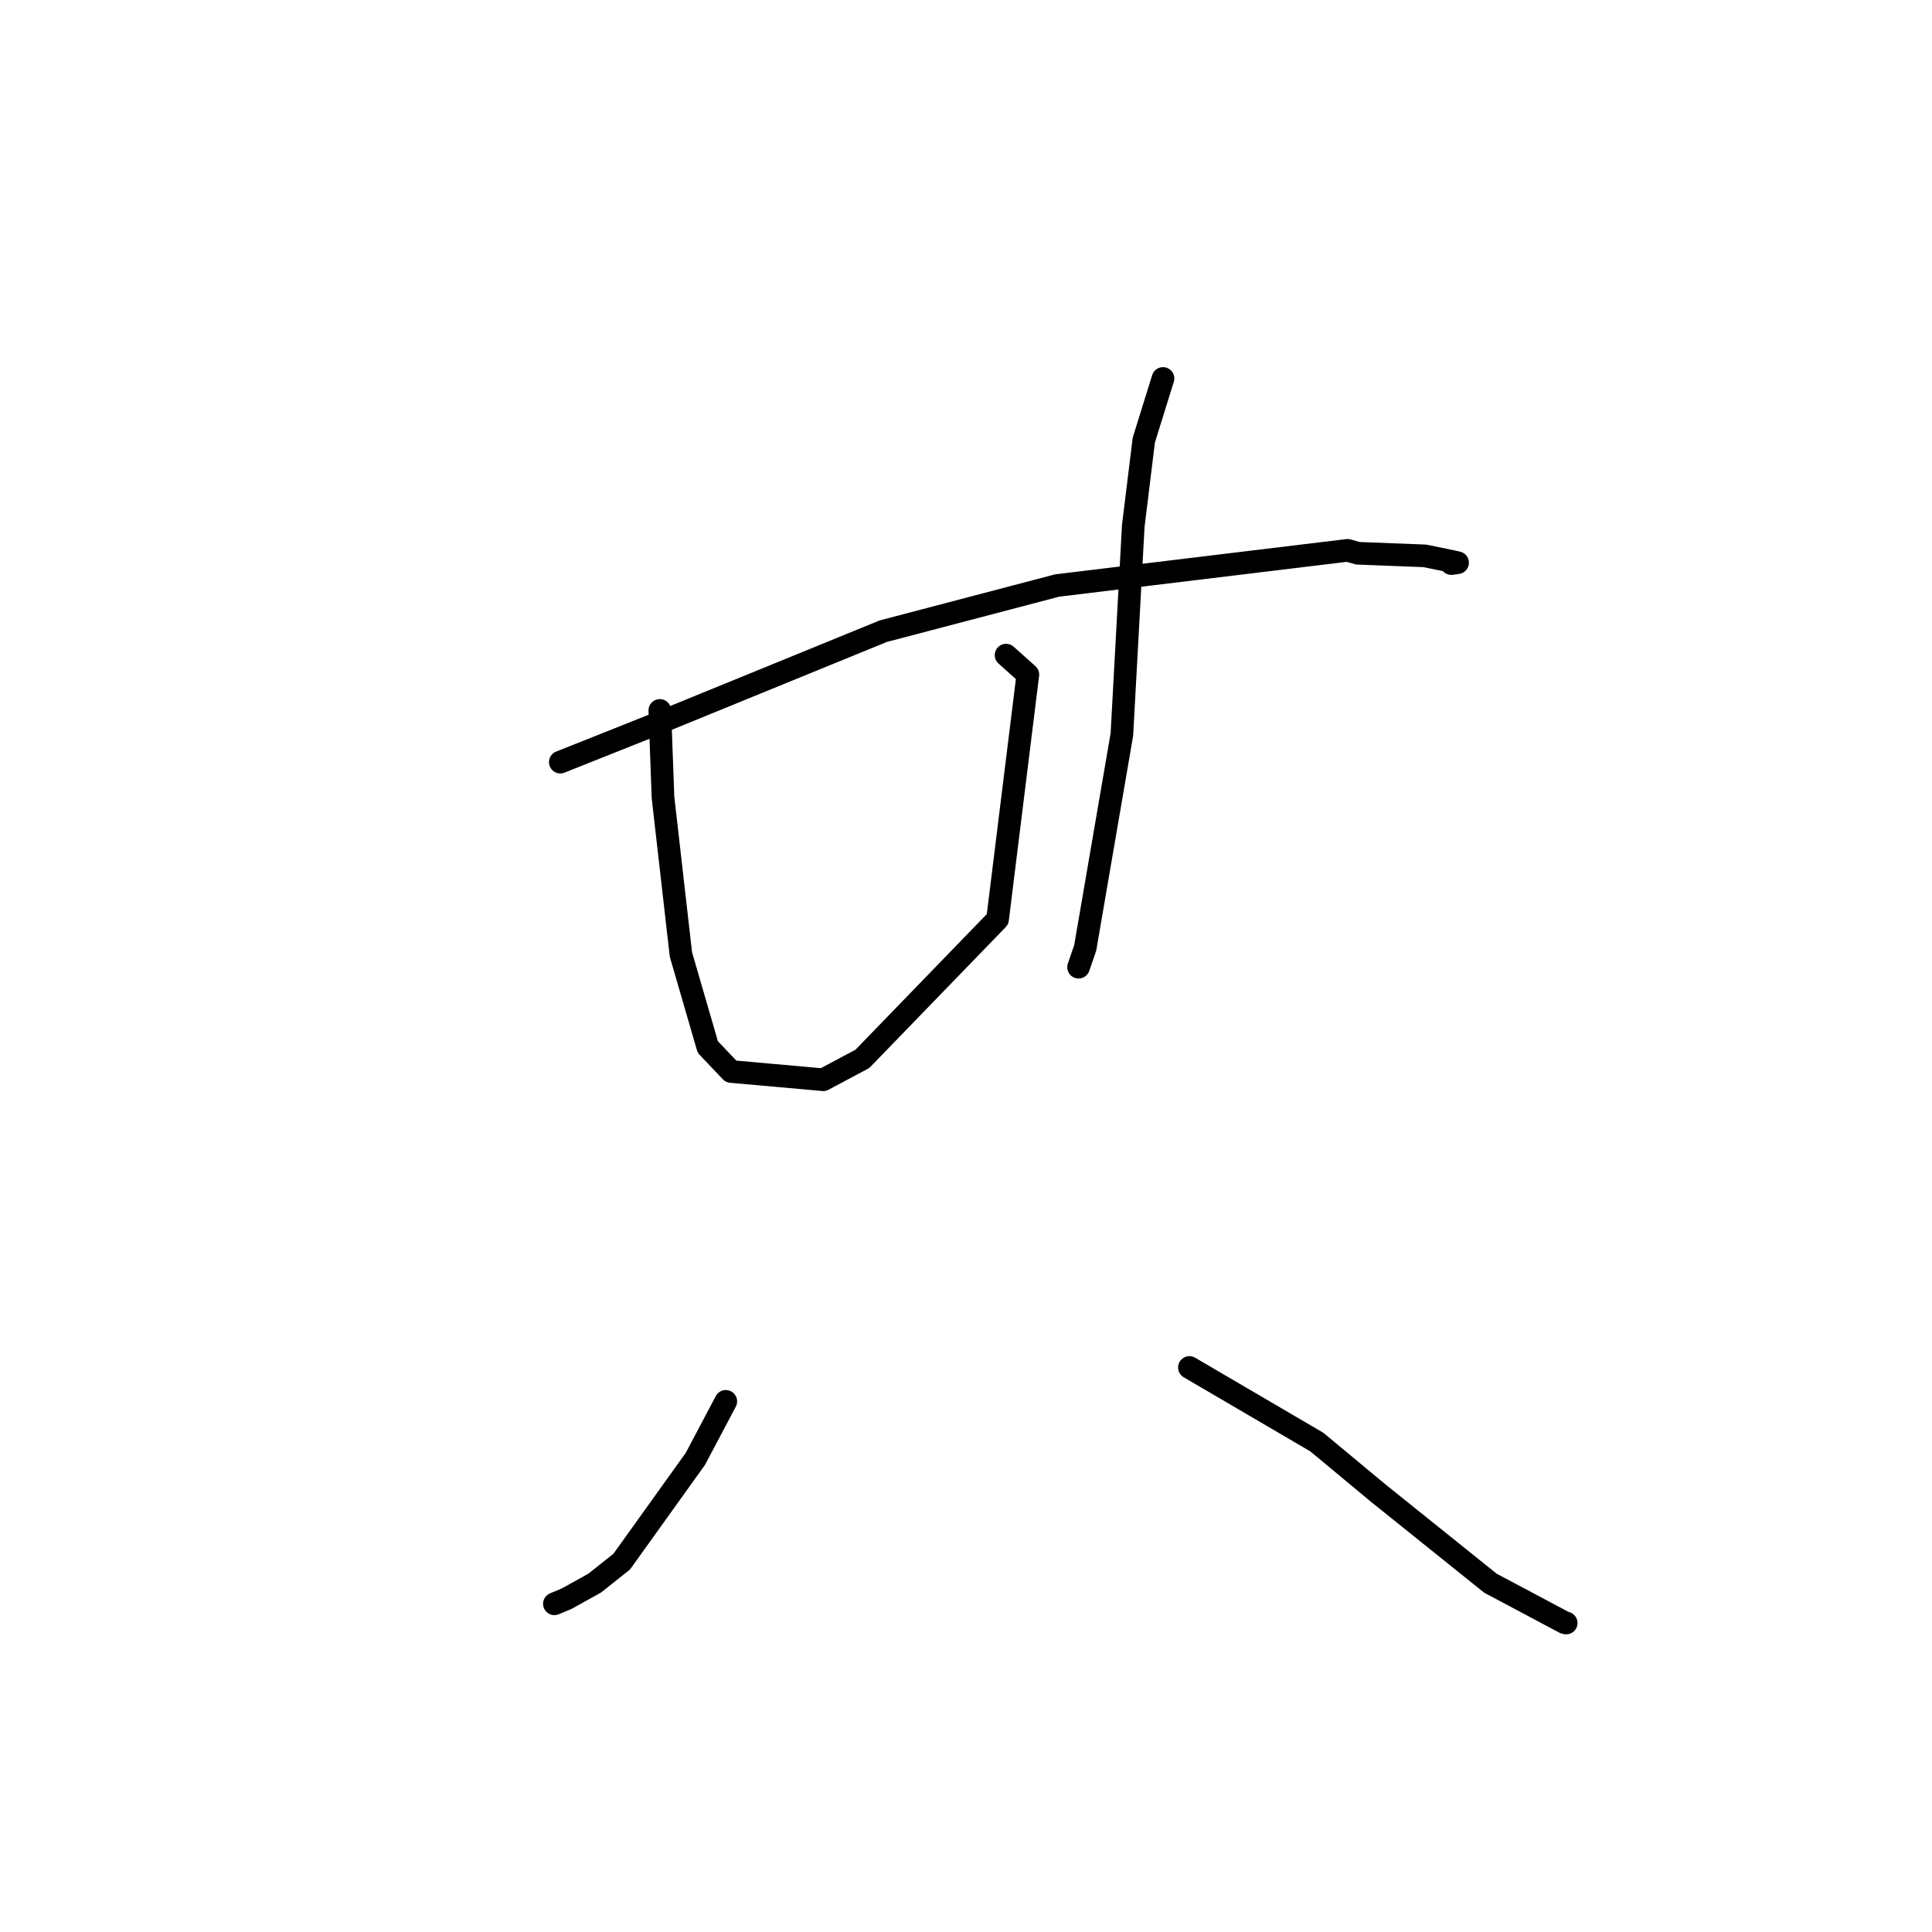 <?xml version="1.0" standalone="no"?>
    <svg width="256" height="256" xmlns="http://www.w3.org/2000/svg" version="1.1">
    <polyline stroke="black" stroke-width="3" stroke-linecap="round" fill="transparent" stroke-linejoin="round" points="74.243 100.986 87.449 95.725 117.035 83.636 140.074 77.584 178.558 72.924 179.937 73.311 188.802 73.655 192.305 74.374 193.137 74.561 192.304 74.677 " />
        <polyline stroke="black" stroke-width="3" stroke-linecap="round" fill="transparent" stroke-linejoin="round" points="87.427 94.136 87.851 105.669 90.225 126.473 93.787 138.735 96.868 141.979 109.081 143.07 114.266 140.309 132.183 121.805 136.196 89.384 133.311 86.807 " />
        <polyline stroke="black" stroke-width="3" stroke-linecap="round" fill="transparent" stroke-linejoin="round" points="154.102 50.149 151.561 58.317 150.164 69.691 148.655 97.328 143.795 125.607 142.915 128.158 " />
        <polyline stroke="black" stroke-width="3" stroke-linecap="round" fill="transparent" stroke-linejoin="round" points="96.171 185.687 92.148 193.297 82.381 206.924 78.796 209.774 75.055 211.85 73.605 212.452 73.46 212.512 " />
        <polyline stroke="black" stroke-width="3" stroke-linecap="round" fill="transparent" stroke-linejoin="round" points="157.604 181.199 174.494 191.087 182.552 197.786 197.485 209.779 207.295 214.997 207.51 215.053 207.529 215.058 " />
        </svg>